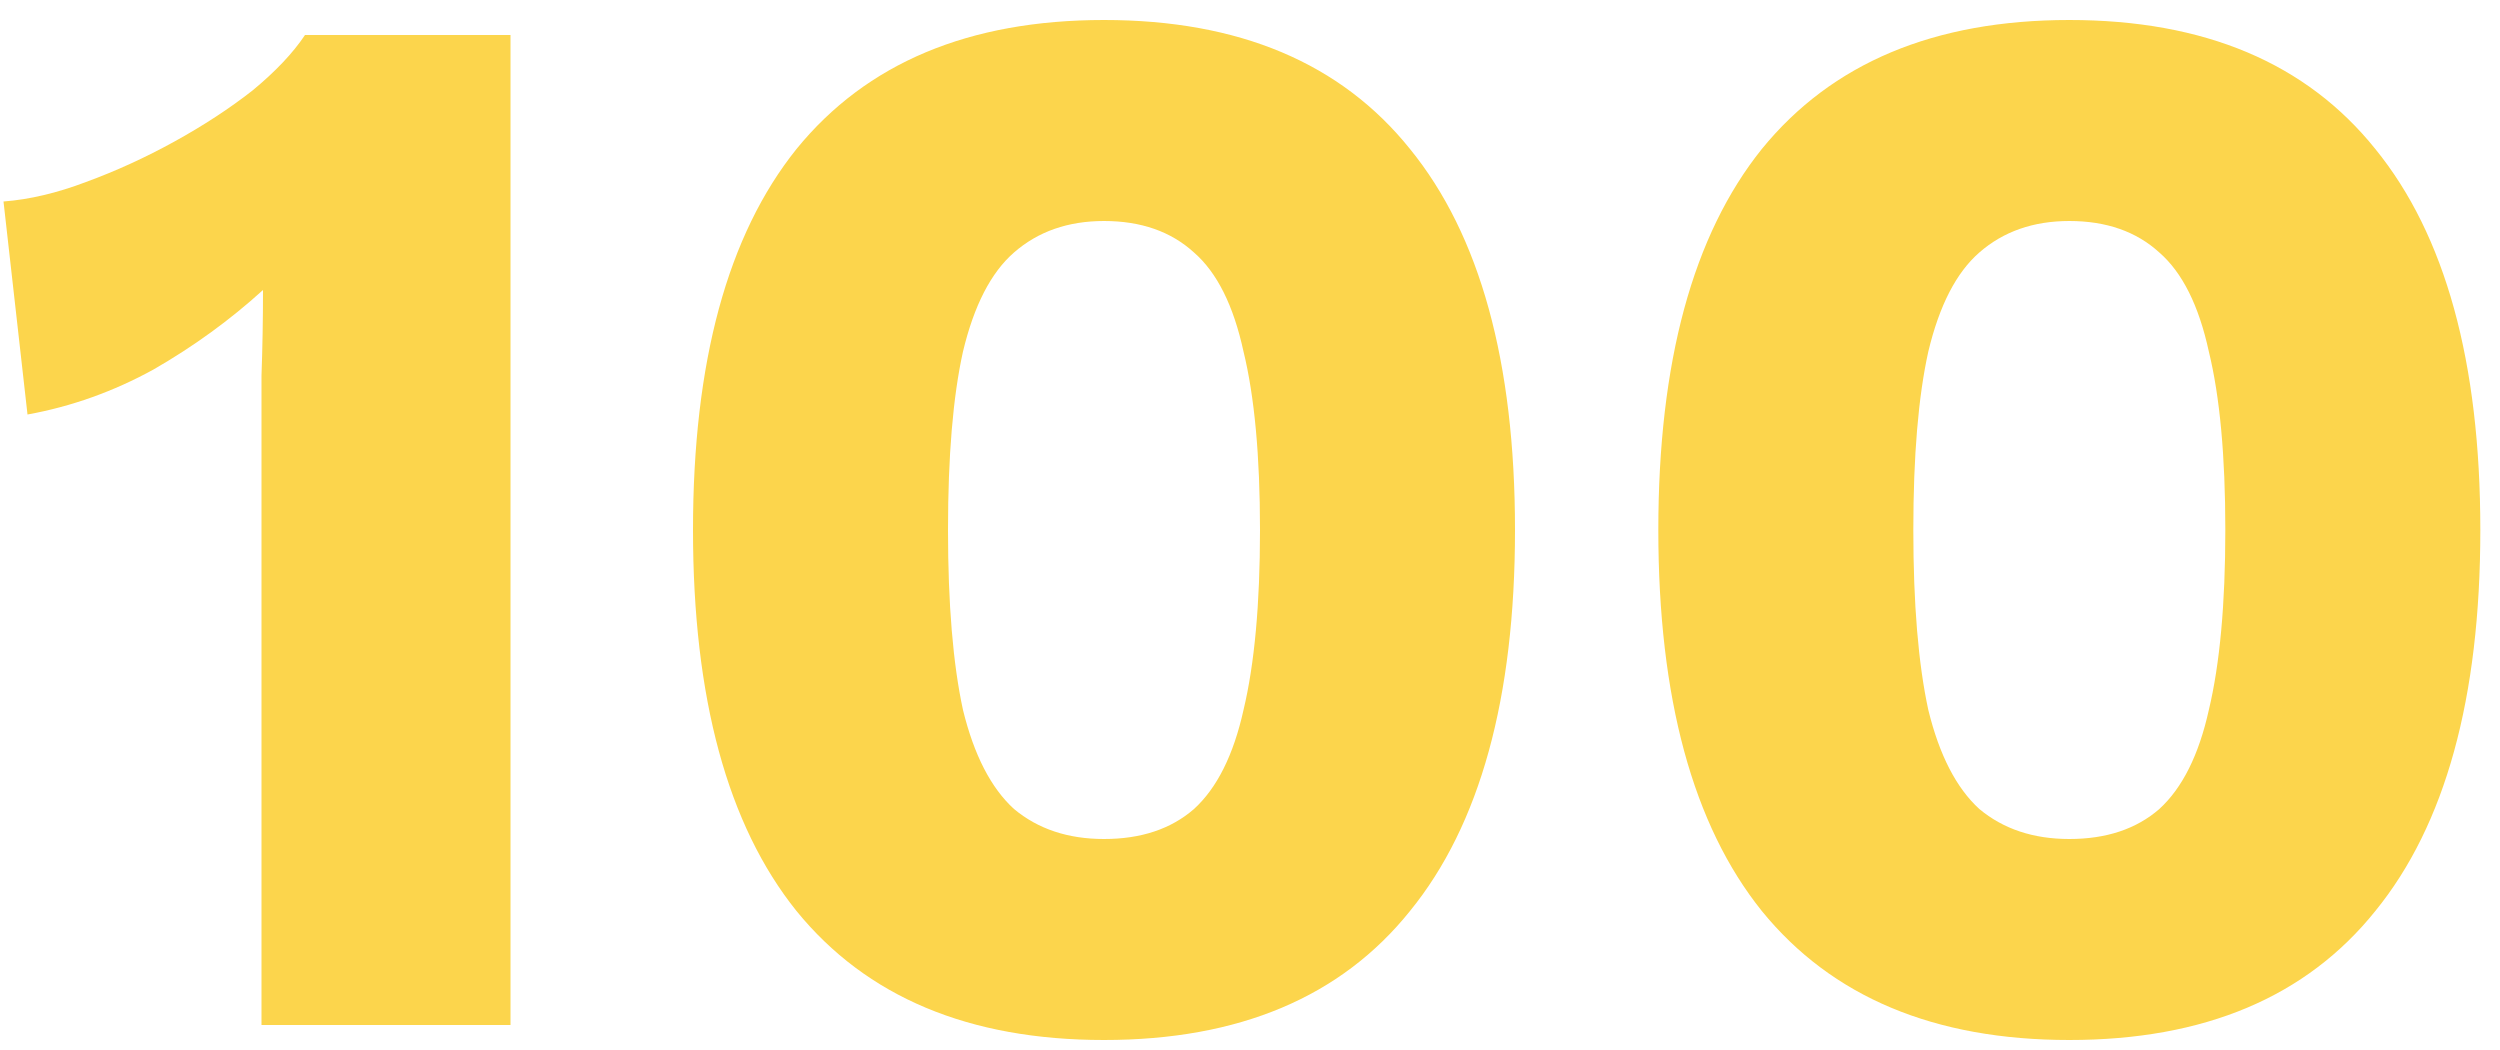 <svg id="hundred" viewBox="0 0 100 42" xmlns="http://www.w3.org/2000/svg"><path d="M10.46 41V15.02c.04-1.12.06-2.26.06-3.42-1.32 1.2-2.78 2.26-4.38 3.18-1.6.88-3.28 1.48-5.04 1.8L.14 8.06c1.04-.08 2.14-.34 3.3-.78 1.2-.44 2.38-.98 3.54-1.62 1.16-.64 2.2-1.32 3.12-2.04.92-.76 1.62-1.5 2.1-2.22h8.22V41h-9.96Zm33.7.6c-5.4 0-9.5-1.72-12.3-5.16-2.76-3.44-4.14-8.52-4.14-15.24 0-6.72 1.38-11.8 4.14-15.24C34.66 2.52 38.76.8 44.16.8s9.48 1.72 12.24 5.16c2.8 3.44 4.2 8.52 4.2 15.24 0 6.72-1.4 11.8-4.2 15.24-2.76 3.44-6.84 5.16-12.24 5.16Zm0-8.04c1.48 0 2.68-.4 3.6-1.2.92-.84 1.58-2.16 1.98-3.96.44-1.84.66-4.24.66-7.2s-.22-5.34-.66-7.14c-.4-1.84-1.06-3.16-1.98-3.96-.92-.84-2.12-1.26-3.6-1.26-1.44 0-2.64.42-3.6 1.26-.92.8-1.6 2.12-2.04 3.96-.4 1.8-.6 4.18-.6 7.14s.2 5.36.6 7.2c.44 1.8 1.12 3.12 2.04 3.96.96.8 2.16 1.2 3.6 1.2Zm38.613 8.04c-5.4 0-9.5-1.72-12.3-5.16-2.76-3.44-4.14-8.52-4.14-15.24 0-6.72 1.38-11.8 4.14-15.24 2.8-3.44 6.9-5.16 12.3-5.16s9.48 1.72 12.24 5.16c2.8 3.44 4.2 8.52 4.2 15.24 0 6.72-1.4 11.8-4.2 15.24-2.76 3.44-6.84 5.16-12.24 5.16Zm0-8.04c1.48 0 2.68-.4 3.6-1.2.92-.84 1.58-2.16 1.98-3.96.44-1.84.66-4.24.66-7.2s-.22-5.34-.66-7.14c-.4-1.84-1.06-3.16-1.98-3.96-.92-.84-2.12-1.26-3.6-1.26-1.44 0-2.64.42-3.6 1.26-.92.8-1.6 2.12-2.04 3.96-.4 1.8-.6 4.18-.6 7.14s.2 5.36.6 7.2c.44 1.8 1.12 3.12 2.04 3.96.96.8 2.16 1.2 3.6 1.2Z" fill="#FCD54C"/></svg>